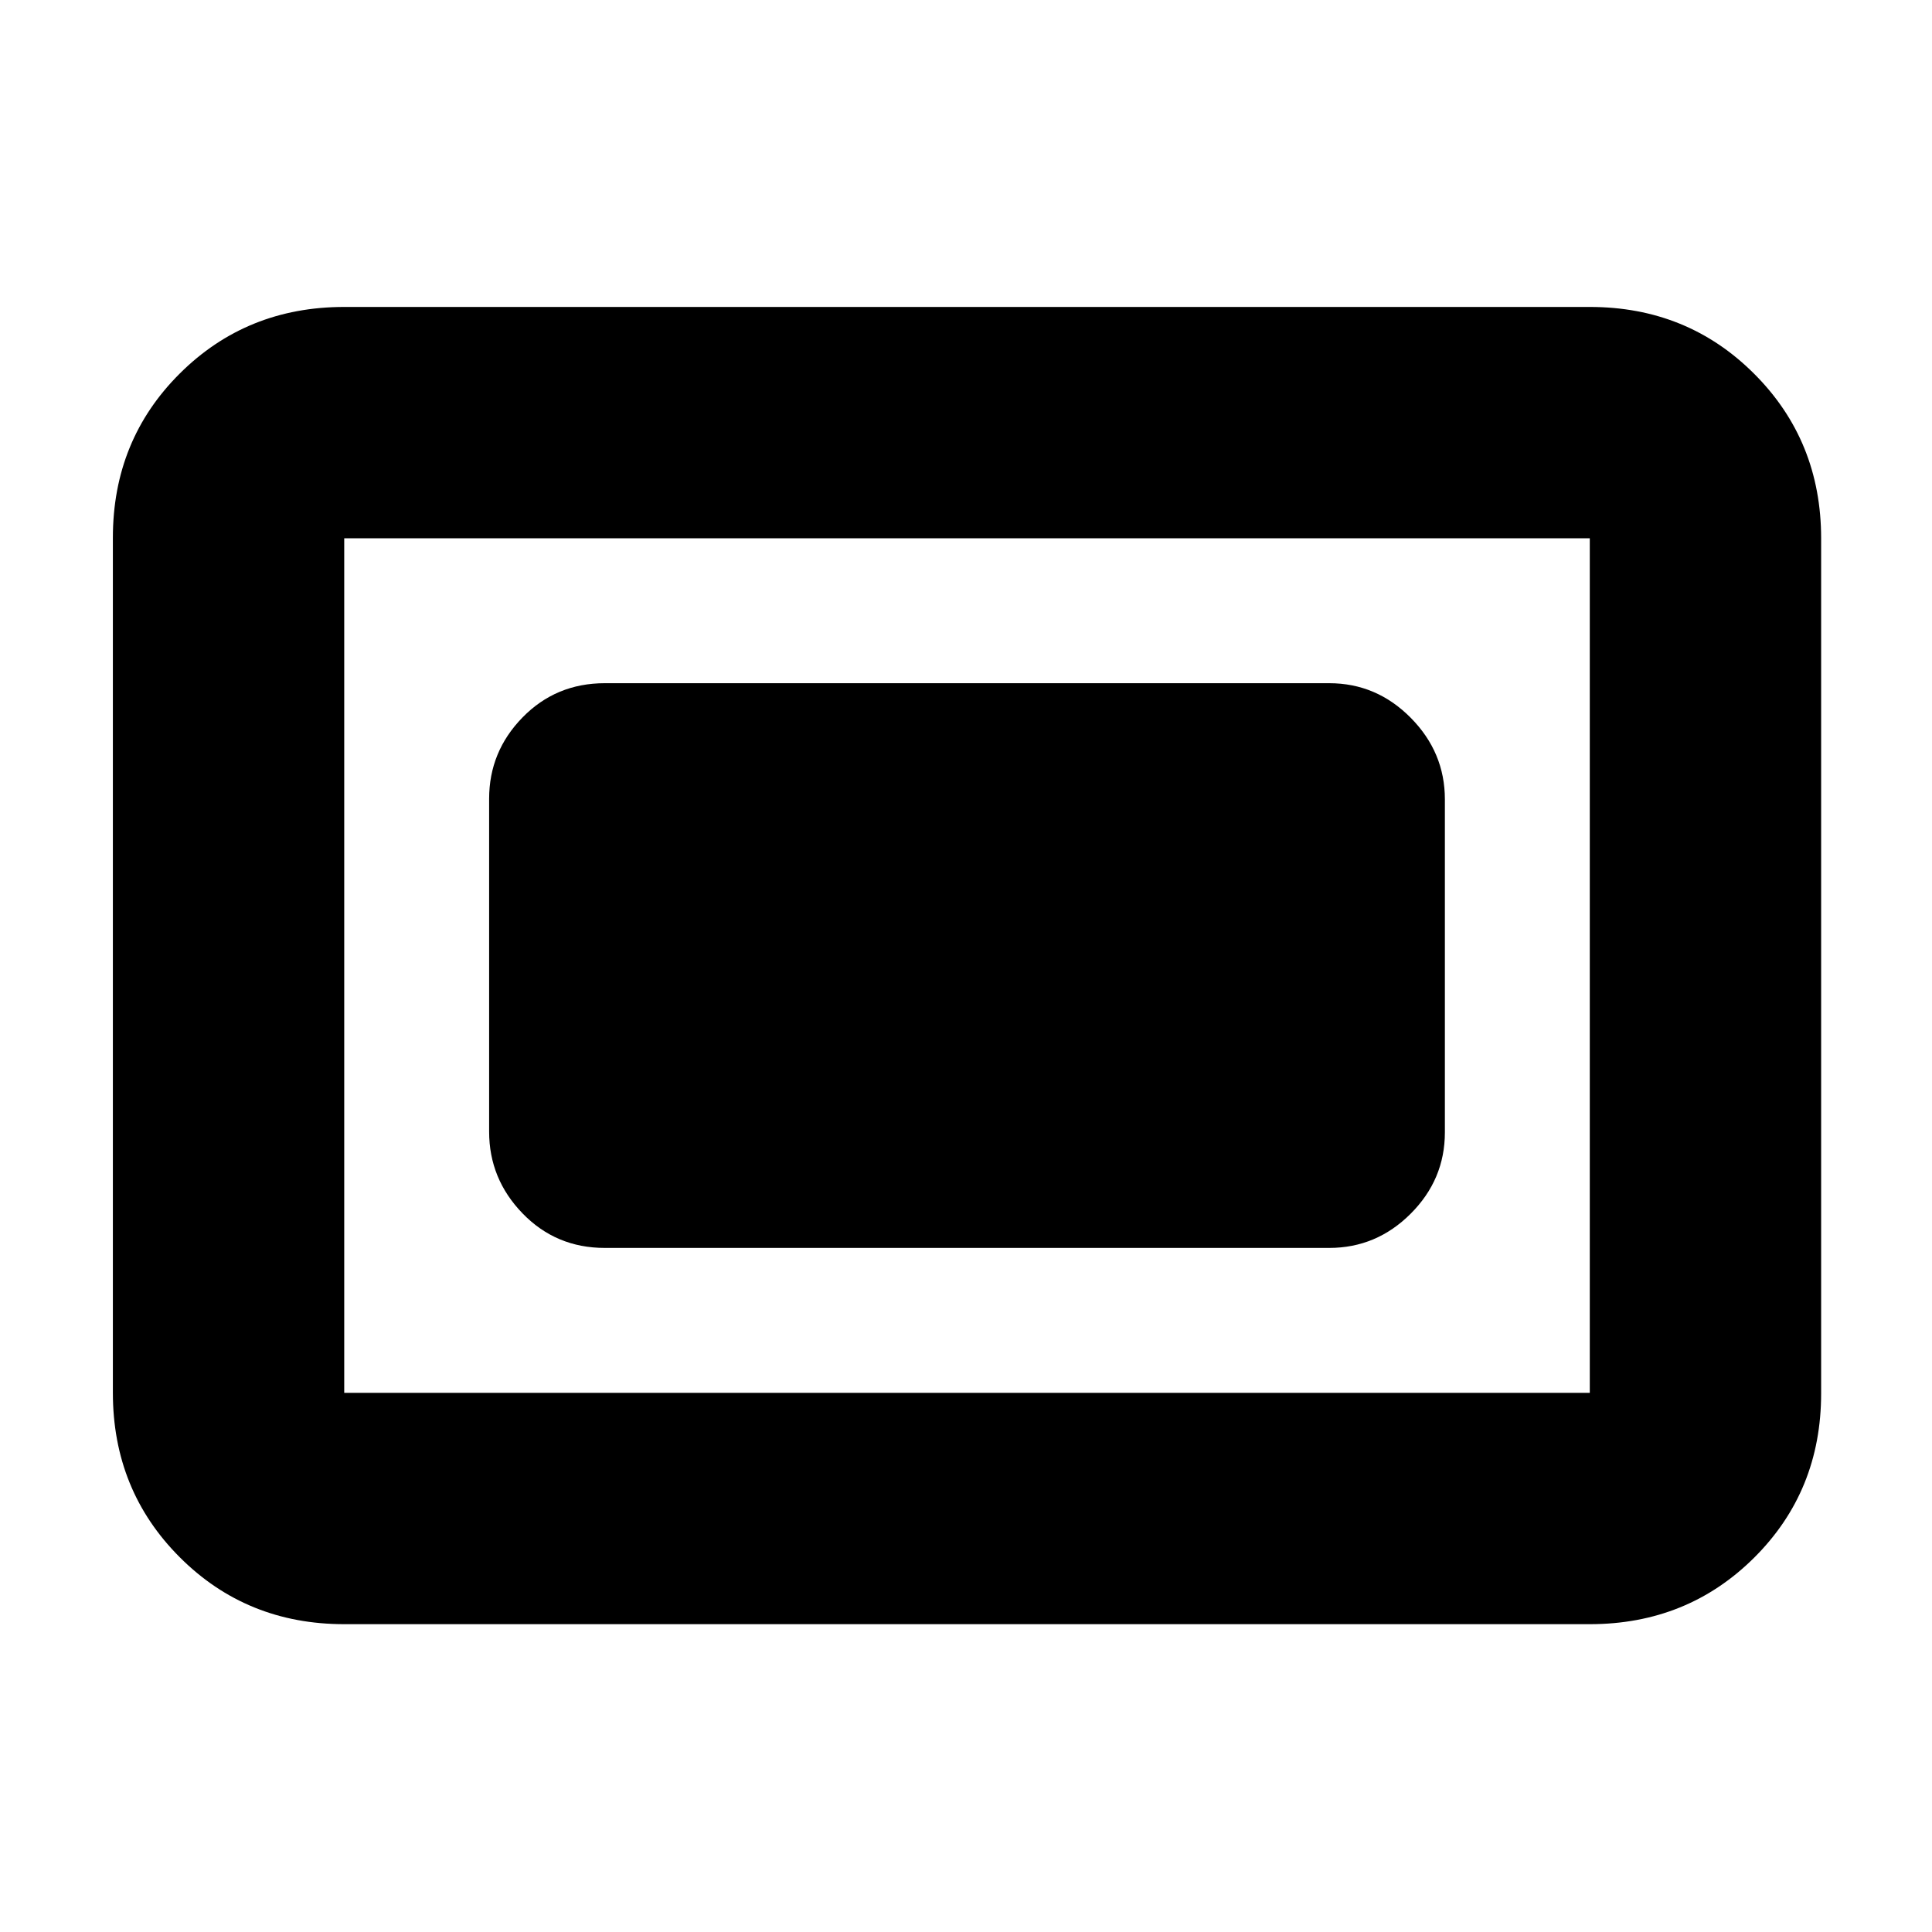 <svg xmlns="http://www.w3.org/2000/svg" height="20" viewBox="0 96 960 960" width="20"><path d="M171.044 903.044q-48.483 0-81.72-33.249t-33.237-81.749V363.195q0-48.499 33.237-81.586 33.237-33.088 81.72-33.088h618.912q48.483 0 81.72 33.249 33.237 33.25 33.237 81.749V788.37q0 48.5-33.237 81.587t-81.72 33.087H171.044Zm0-114.957h618.912V363.479H171.044v424.608Zm129.479-72h359.954q23.466 0 40.472-16.996 17.007-16.995 17.007-40.443V493.24q0-23.448-17.007-40.605-17.006-17.156-40.472-17.156H300.523q-24.257 0-40.868 16.995t-16.611 40.443v165.408q0 23.448 16.611 40.605 16.611 17.157 40.868 17.157Z"/></svg>